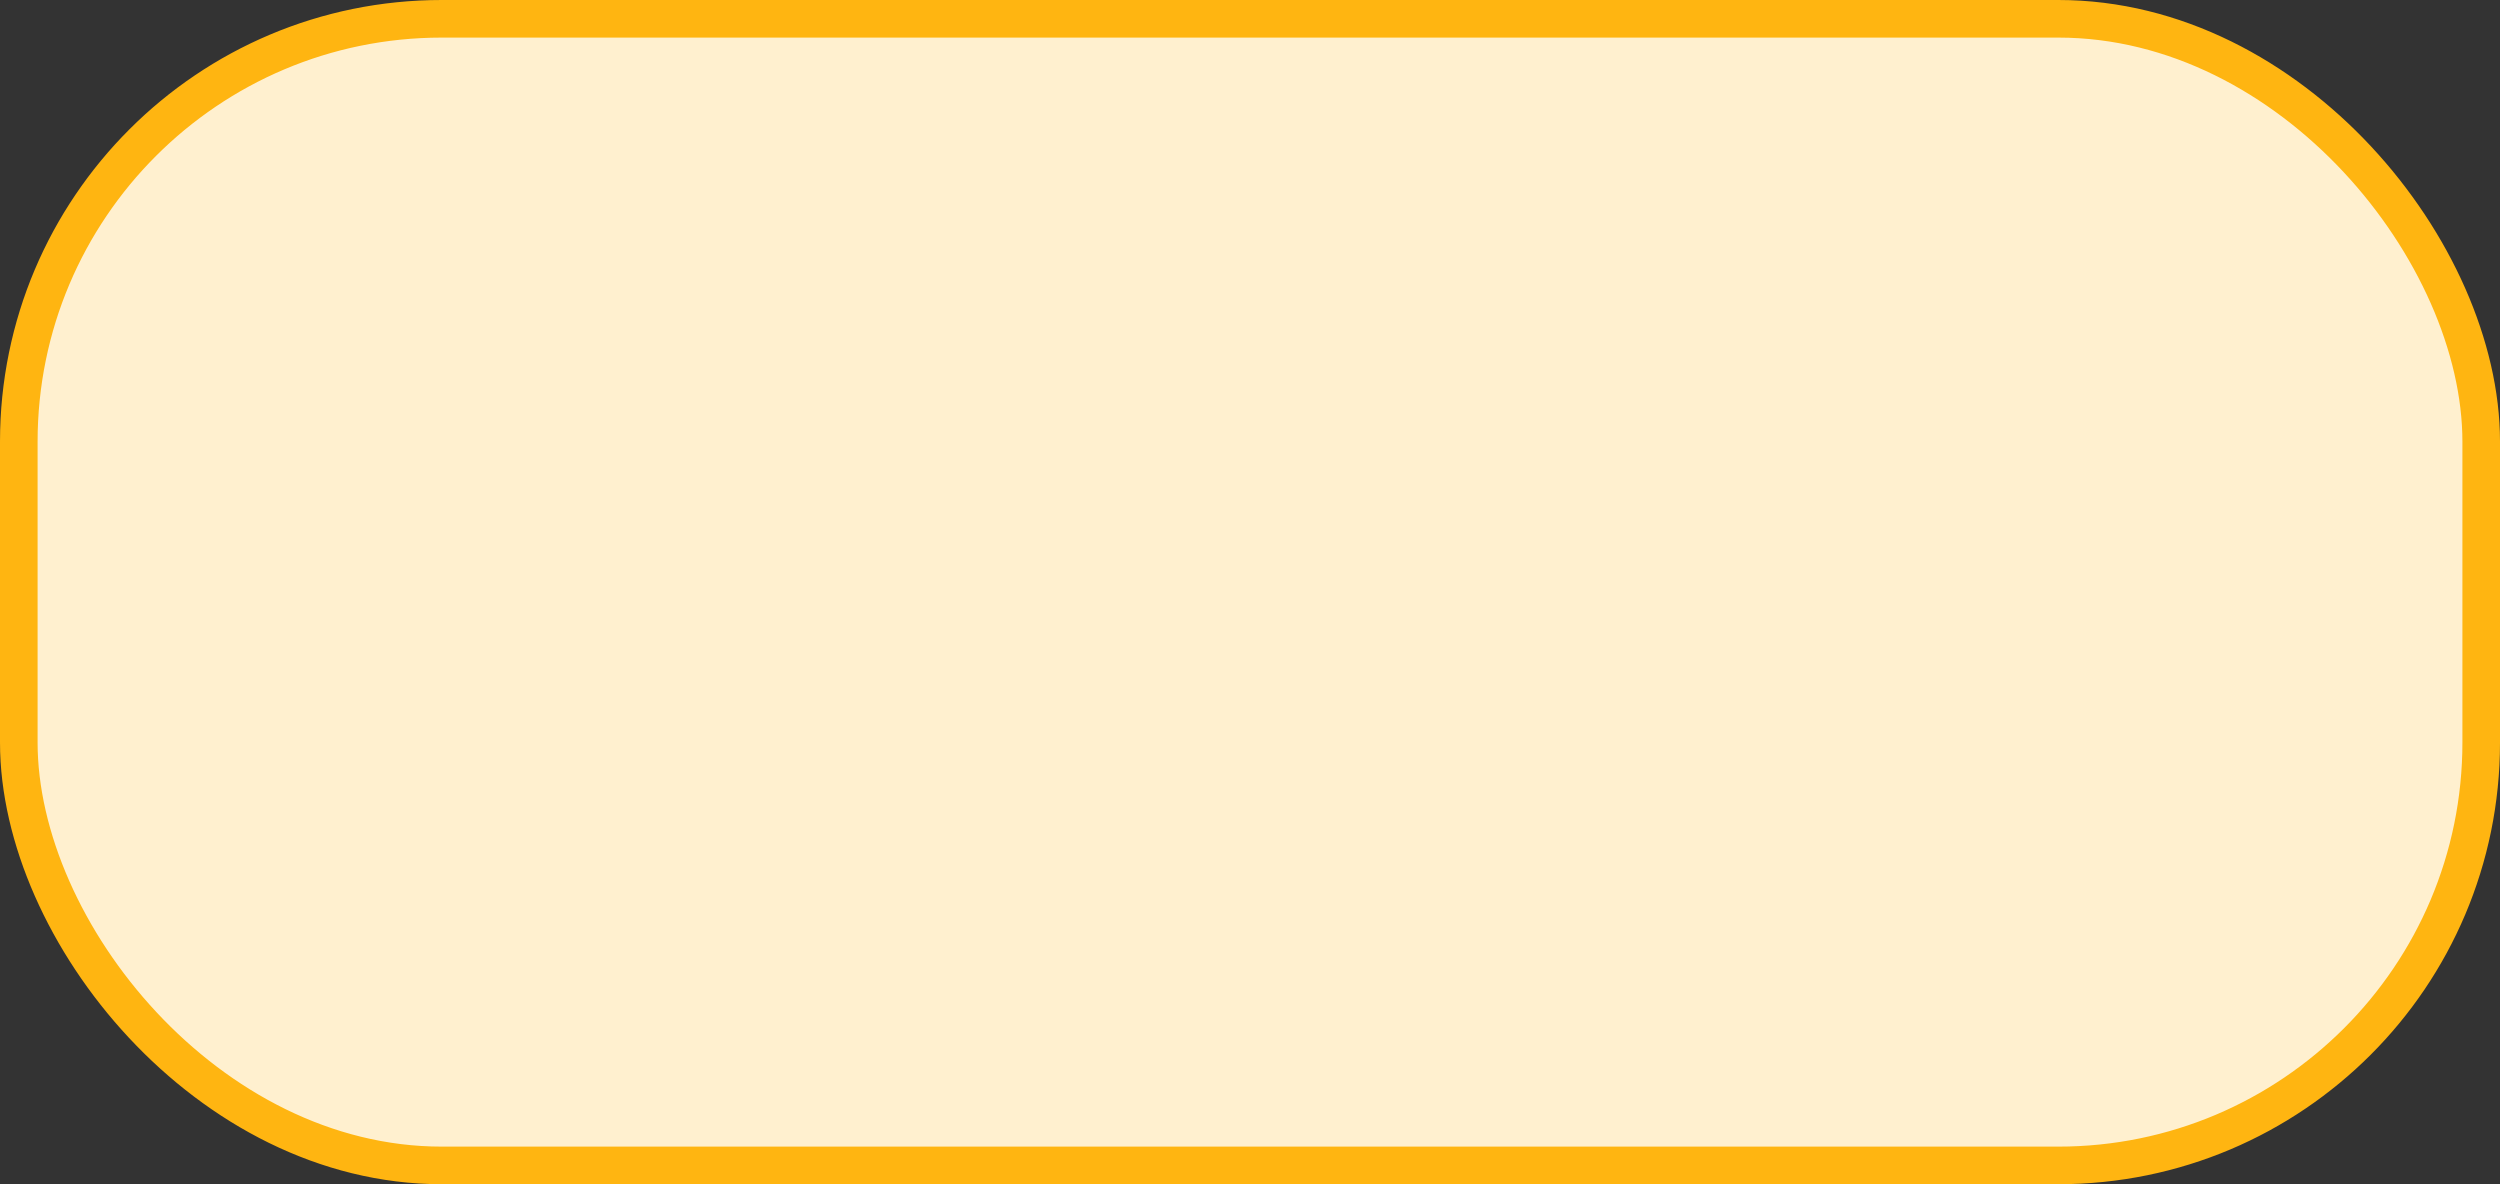 <svg xmlns="http://www.w3.org/2000/svg" viewBox="0 0 266 126"><rect x="0" y="0" width="266" height="126" fill="#333333" stroke="none"/><defs><style>.cls-1{fill:#fff0cf;}.cls-2{fill:none;stroke:#ffb511;stroke-miterlimit:10;stroke-width:4px;}</style></defs><title>eigenvaluesMiddel 1</title><g id="Laag_2" data-name="Laag 2"><g id="eigenvalues"><g id="node_kopie_6" data-name="node kopie 6"><rect class="cls-1" x="2" y="2" width="262" height="122" rx="45"/><rect class="cls-2" x="2" y="2" width="262" height="122" rx="45"/></g></g></g></svg>